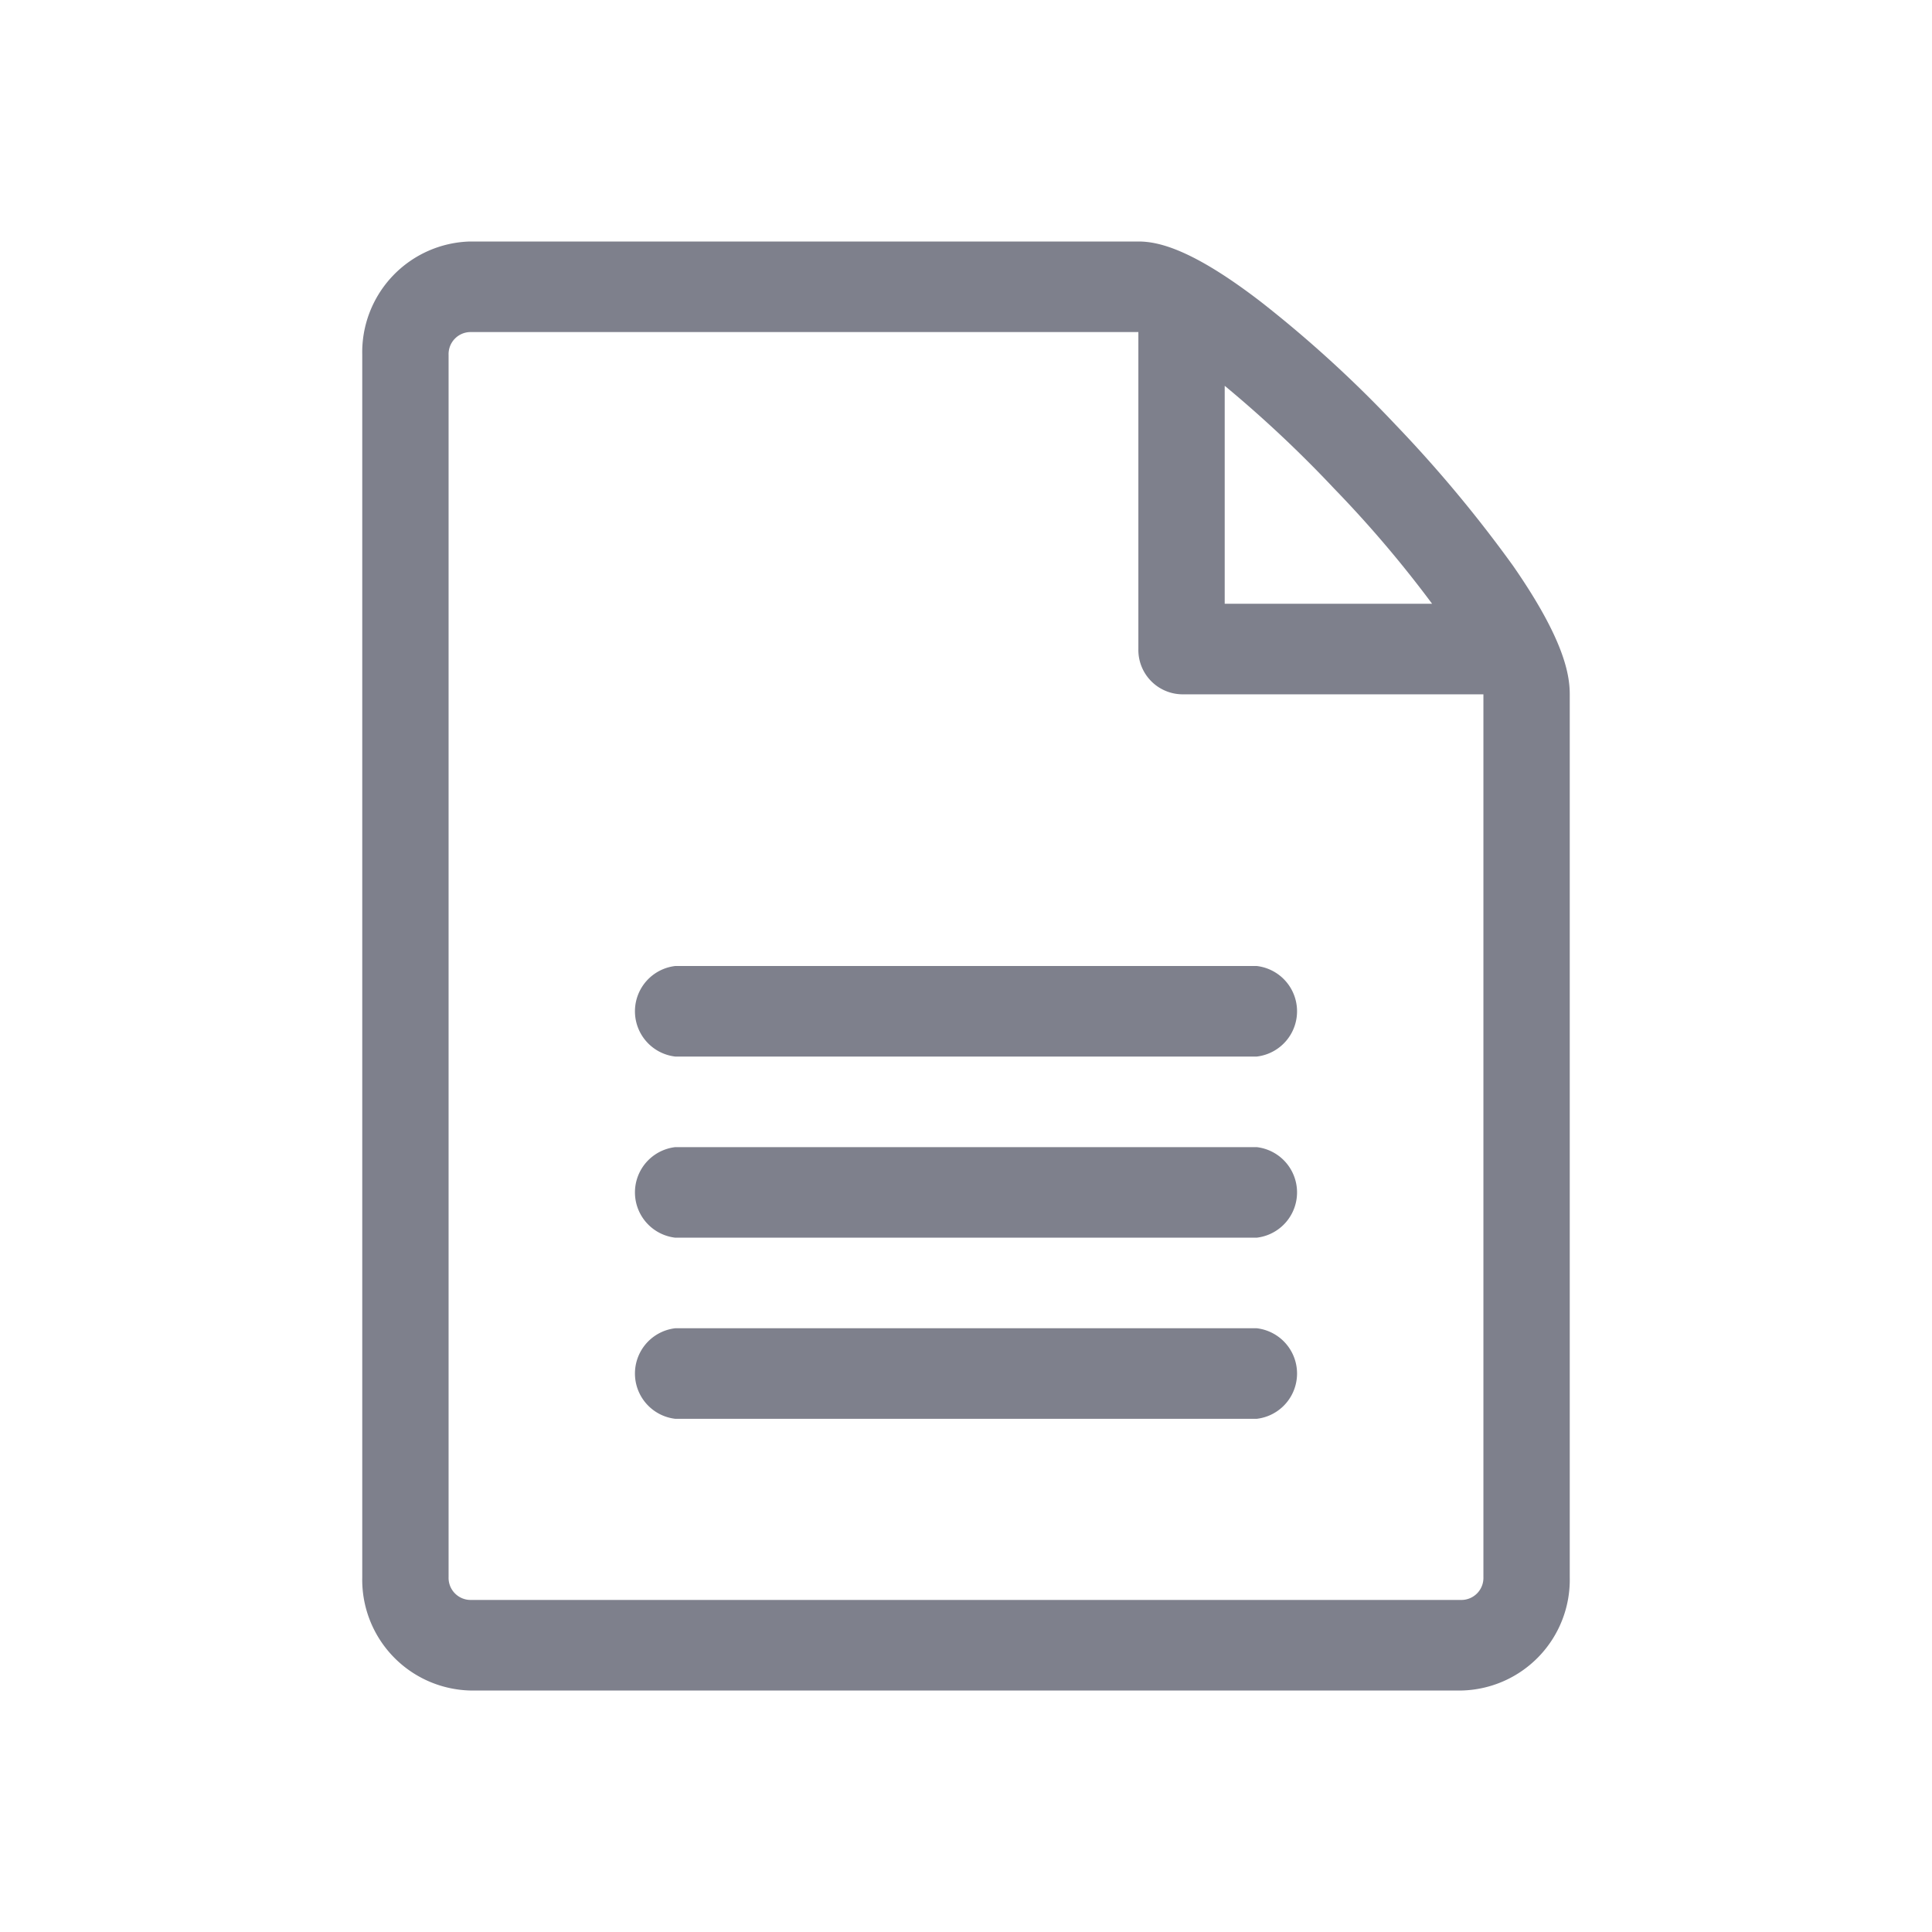 <svg id="layer_1" data-name="layer 1" xmlns="http://www.w3.org/2000/svg" viewBox="0 0 64 64"><defs><style>.cls-1{fill:#7e808c;}</style></defs><title>file-text</title><path class="cls-1" d="M50.12,18.74a43.43,43.43,0,0,0-3.9-4.68A39.88,39.88,0,0,0,41.77,10c-2.3-1.77-3.42-2-4.06-2H15.57A3.67,3.67,0,0,0,12,11.75v40.5A3.67,3.67,0,0,0,15.57,56H48.43A3.67,3.67,0,0,0,52,52.25V23C52,22.33,51.8,21.16,50.12,18.74ZM44.2,16.19A38.44,38.44,0,0,1,47.44,20H40.57V12.78A40.07,40.07,0,0,1,44.2,16.19Zm4.94,36.06a.73.73,0,0,1-.71.75H15.57a.73.73,0,0,1-.71-.75V11.75a.73.73,0,0,1,.71-.75H37.71V21.5A1.47,1.47,0,0,0,39.14,23h10Z"/><path class="cls-1" d="M41.63,47H22.37a1.51,1.51,0,0,1,0-3H41.63a1.51,1.51,0,0,1,0,3Z"/><path class="cls-1" d="M41.63,41H22.37a1.51,1.51,0,0,1,0-3H41.63a1.51,1.51,0,0,1,0,3Z"/><path class="cls-1" d="M41.63,35H22.37a1.51,1.51,0,0,1,0-3H41.63a1.51,1.51,0,0,1,0,3Z"/></svg>